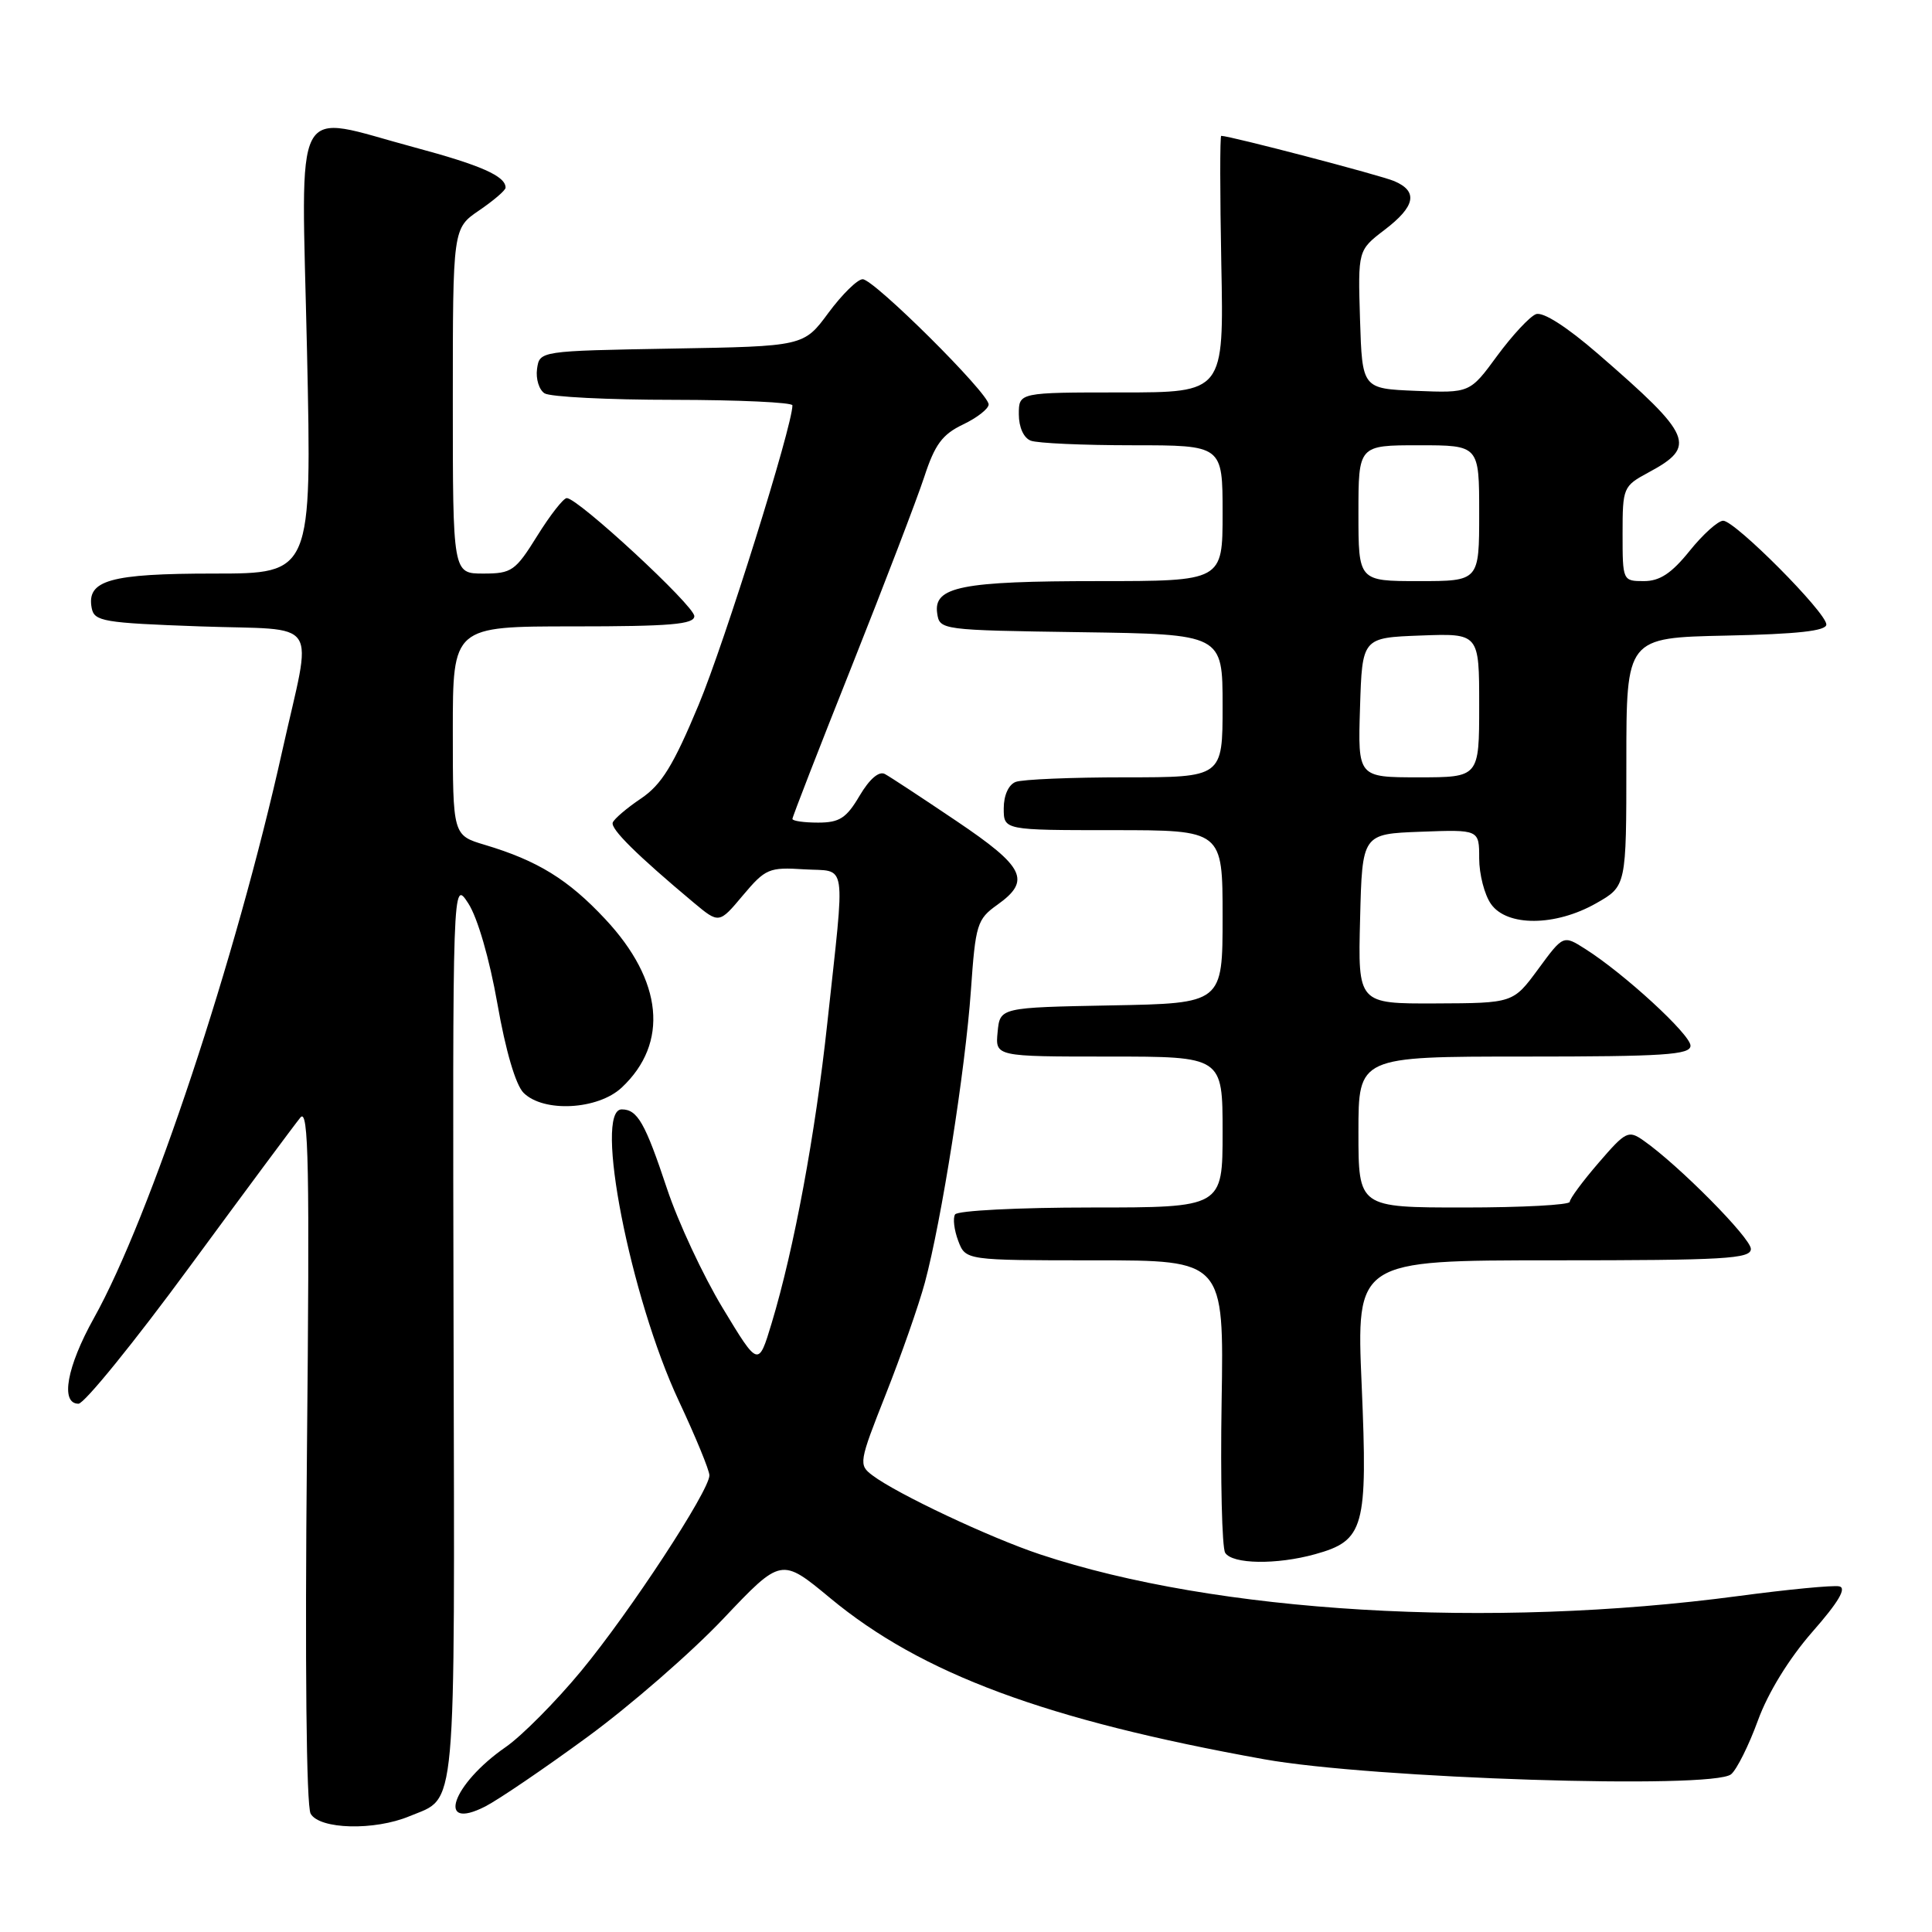 <?xml version="1.0" encoding="UTF-8" standalone="no"?>
<!DOCTYPE svg PUBLIC "-//W3C//DTD SVG 1.1//EN" "http://www.w3.org/Graphics/SVG/1.1/DTD/svg11.dtd" >
<svg xmlns="http://www.w3.org/2000/svg" xmlns:xlink="http://www.w3.org/1999/xlink" version="1.1" viewBox="0 0 256 256">
 <g >
 <path fill="currentColor"
d=" M 54.28 240.65 C 60.57 238.03 60.25 241.58 60.10 176.26 C 59.97 116.50 59.97 116.50 62.05 119.70 C 63.28 121.59 64.86 127.05 65.91 133.01 C 66.99 139.20 68.33 143.76 69.37 144.80 C 72.02 147.45 79.24 147.06 82.39 144.10 C 88.65 138.22 87.84 129.95 80.20 121.79 C 75.30 116.54 71.24 114.04 64.25 111.95 C 60.00 110.68 60.00 110.68 60.00 96.84 C 60.00 83.00 60.00 83.00 76.00 83.00 C 88.83 83.00 92.00 82.73 92.00 81.64 C 92.00 80.26 76.59 66.00 75.10 66.00 C 74.66 66.00 72.90 68.25 71.19 71.00 C 68.29 75.66 67.81 76.00 64.04 76.00 C 60.00 76.00 60.00 76.00 60.00 53.13 C 60.00 30.26 60.00 30.26 63.49 27.88 C 65.41 26.57 66.99 25.22 66.99 24.87 C 67.01 23.34 63.72 21.89 54.93 19.53 C 38.46 15.12 39.93 12.35 40.68 46.50 C 41.32 76.00 41.32 76.00 28.35 76.00 C 14.57 76.00 11.45 76.88 12.15 80.57 C 12.49 82.34 13.69 82.54 26.51 83.00 C 42.76 83.58 41.40 81.52 37.40 99.50 C 31.27 127.08 19.90 161.31 12.44 174.66 C 8.85 181.10 7.96 186.00 10.40 186.00 C 11.17 186.00 17.81 177.82 25.15 167.82 C 32.49 157.83 39.09 148.94 39.81 148.07 C 40.90 146.77 41.04 154.47 40.67 192.57 C 40.40 220.39 40.59 239.31 41.16 240.32 C 42.33 242.41 49.63 242.60 54.28 240.65 Z  M 77.82 230.17 C 83.49 226.02 91.60 218.97 95.83 214.50 C 103.52 206.38 103.52 206.38 110.01 211.76 C 122.10 221.79 138.58 227.91 167.50 233.11 C 181.75 235.67 226.94 237.12 229.38 235.10 C 230.13 234.48 231.73 231.27 232.93 227.98 C 234.27 224.29 237.05 219.78 240.14 216.24 C 243.62 212.28 244.72 210.41 243.71 210.20 C 242.90 210.03 236.89 210.61 230.37 211.48 C 197.36 215.88 161.15 213.72 137.84 205.97 C 131.18 203.76 118.84 197.94 115.60 195.49 C 113.75 194.10 113.80 193.78 117.38 184.73 C 119.41 179.60 121.74 172.95 122.55 169.95 C 124.75 161.78 127.91 141.77 128.65 131.23 C 129.26 122.47 129.47 121.80 132.15 119.89 C 136.66 116.68 135.79 114.89 126.75 108.80 C 122.21 105.74 117.94 102.93 117.25 102.56 C 116.47 102.14 115.22 103.21 113.90 105.44 C 112.15 108.41 111.24 109.00 108.40 109.00 C 106.53 109.00 105.00 108.78 105.00 108.51 C 105.00 108.24 108.54 99.13 112.87 88.26 C 117.19 77.39 121.51 66.11 122.47 63.19 C 123.87 58.90 124.86 57.56 127.60 56.25 C 129.47 55.36 131.00 54.16 131.00 53.59 C 131.00 52.10 115.80 37.00 114.31 37.00 C 113.62 37.00 111.59 39.00 109.78 41.44 C 106.50 45.89 106.50 45.89 89.00 46.19 C 71.50 46.50 71.50 46.50 71.16 48.89 C 70.98 50.20 71.43 51.66 72.16 52.12 C 72.90 52.59 80.59 52.98 89.25 52.98 C 97.91 52.99 105.00 53.32 105.00 53.71 C 105.00 56.46 96.02 85.14 92.58 93.38 C 89.22 101.44 87.66 103.97 84.93 105.81 C 83.04 107.08 81.36 108.52 81.19 109.00 C 80.89 109.84 84.40 113.31 91.89 119.58 C 95.28 122.41 95.28 122.41 98.44 118.64 C 101.42 115.10 101.90 114.89 106.55 115.19 C 112.33 115.55 112.01 113.44 109.62 135.59 C 108.03 150.33 105.22 165.47 102.25 175.32 C 100.49 181.15 100.49 181.15 95.76 173.32 C 93.16 169.02 89.84 161.90 88.38 157.50 C 85.48 148.78 84.47 147.00 82.38 147.00 C 78.64 147.00 83.52 171.92 89.94 185.62 C 92.17 190.38 94.00 194.82 94.00 195.49 C 94.00 197.53 83.47 213.60 77.01 221.41 C 73.65 225.47 69.14 230.02 67.00 231.50 C 59.87 236.44 57.72 242.73 64.31 239.36 C 66.06 238.46 72.14 234.33 77.82 230.17 Z  M 174.26 205.94 C 180.78 204.13 181.24 202.46 180.43 183.57 C 179.71 167.00 179.71 167.00 205.86 167.00 C 228.54 167.00 232.00 166.80 232.00 165.49 C 232.00 164.05 222.42 154.38 217.79 151.14 C 215.77 149.72 215.43 149.89 211.83 154.07 C 209.72 156.51 208.00 158.84 208.00 159.25 C 208.00 159.66 201.70 160.00 194.00 160.00 C 180.00 160.00 180.00 160.00 180.00 150.00 C 180.00 140.00 180.00 140.00 202.00 140.00 C 220.50 140.00 224.00 139.77 224.00 138.56 C 224.00 137.08 215.21 129.00 210.04 125.73 C 207.14 123.89 207.14 123.89 203.82 128.41 C 200.50 132.92 200.50 132.92 190.22 132.96 C 179.93 133.00 179.93 133.00 180.22 121.75 C 180.50 110.50 180.50 110.50 188.25 110.21 C 196.00 109.92 196.00 109.92 196.00 113.74 C 196.00 115.84 196.70 118.56 197.56 119.78 C 199.67 122.80 206.10 122.76 211.50 119.69 C 215.50 117.42 215.50 117.42 215.50 100.96 C 215.50 84.50 215.50 84.50 228.75 84.22 C 238.20 84.02 242.00 83.60 242.00 82.75 C 242.00 81.16 229.90 69.00 228.33 69.00 C 227.65 69.00 225.65 70.80 223.88 73.00 C 221.49 75.97 219.93 77.00 217.83 77.00 C 215.02 77.00 215.00 76.95 215.00 70.73 C 215.00 64.60 215.08 64.41 218.44 62.60 C 224.88 59.14 224.29 57.76 211.76 46.90 C 207.58 43.28 204.45 41.28 203.52 41.63 C 202.69 41.95 200.39 44.43 198.39 47.14 C 194.77 52.08 194.77 52.08 187.63 51.79 C 180.50 51.50 180.50 51.50 180.21 42.33 C 179.93 33.16 179.93 33.16 183.46 30.46 C 187.55 27.35 187.94 25.36 184.75 24.00 C 182.93 23.22 162.97 18.00 161.82 18.00 C 161.64 18.00 161.65 25.65 161.83 35.00 C 162.17 52.00 162.17 52.00 148.58 52.00 C 135.00 52.00 135.00 52.00 135.00 54.89 C 135.00 56.61 135.64 58.03 136.58 58.39 C 137.45 58.73 143.53 59.00 150.08 59.00 C 162.00 59.00 162.00 59.00 162.00 68.00 C 162.00 77.00 162.00 77.00 145.57 77.00 C 127.40 77.00 123.68 77.74 124.18 81.25 C 124.50 83.48 124.66 83.50 143.25 83.77 C 162.00 84.04 162.00 84.04 162.00 93.52 C 162.00 103.00 162.00 103.00 149.08 103.00 C 141.98 103.00 135.45 103.27 134.58 103.61 C 133.64 103.97 133.00 105.39 133.00 107.11 C 133.00 110.00 133.00 110.00 147.50 110.00 C 162.00 110.00 162.00 110.00 162.00 121.47 C 162.00 132.95 162.00 132.95 147.25 133.22 C 132.50 133.50 132.50 133.50 132.19 136.75 C 131.87 140.00 131.87 140.00 146.94 140.00 C 162.00 140.00 162.00 140.00 162.00 150.00 C 162.00 160.00 162.00 160.00 144.56 160.00 C 134.97 160.00 126.86 160.41 126.55 160.92 C 126.24 161.42 126.43 162.99 126.97 164.42 C 127.95 167.00 127.95 167.00 145.06 167.00 C 162.18 167.00 162.18 167.00 161.87 185.75 C 161.70 196.06 161.92 205.06 162.34 205.75 C 163.28 207.27 169.15 207.36 174.26 205.94 Z  M 180.21 93.75 C 180.50 84.50 180.50 84.50 188.25 84.21 C 196.00 83.92 196.00 83.92 196.00 93.46 C 196.00 103.00 196.00 103.00 187.96 103.00 C 179.92 103.00 179.92 103.00 180.21 93.75 Z  M 180.00 68.00 C 180.00 59.00 180.00 59.00 188.00 59.00 C 196.00 59.00 196.00 59.00 196.00 68.00 C 196.00 77.00 196.00 77.00 188.00 77.00 C 180.00 77.00 180.00 77.00 180.00 68.00 Z "/>
</g>
</svg>
